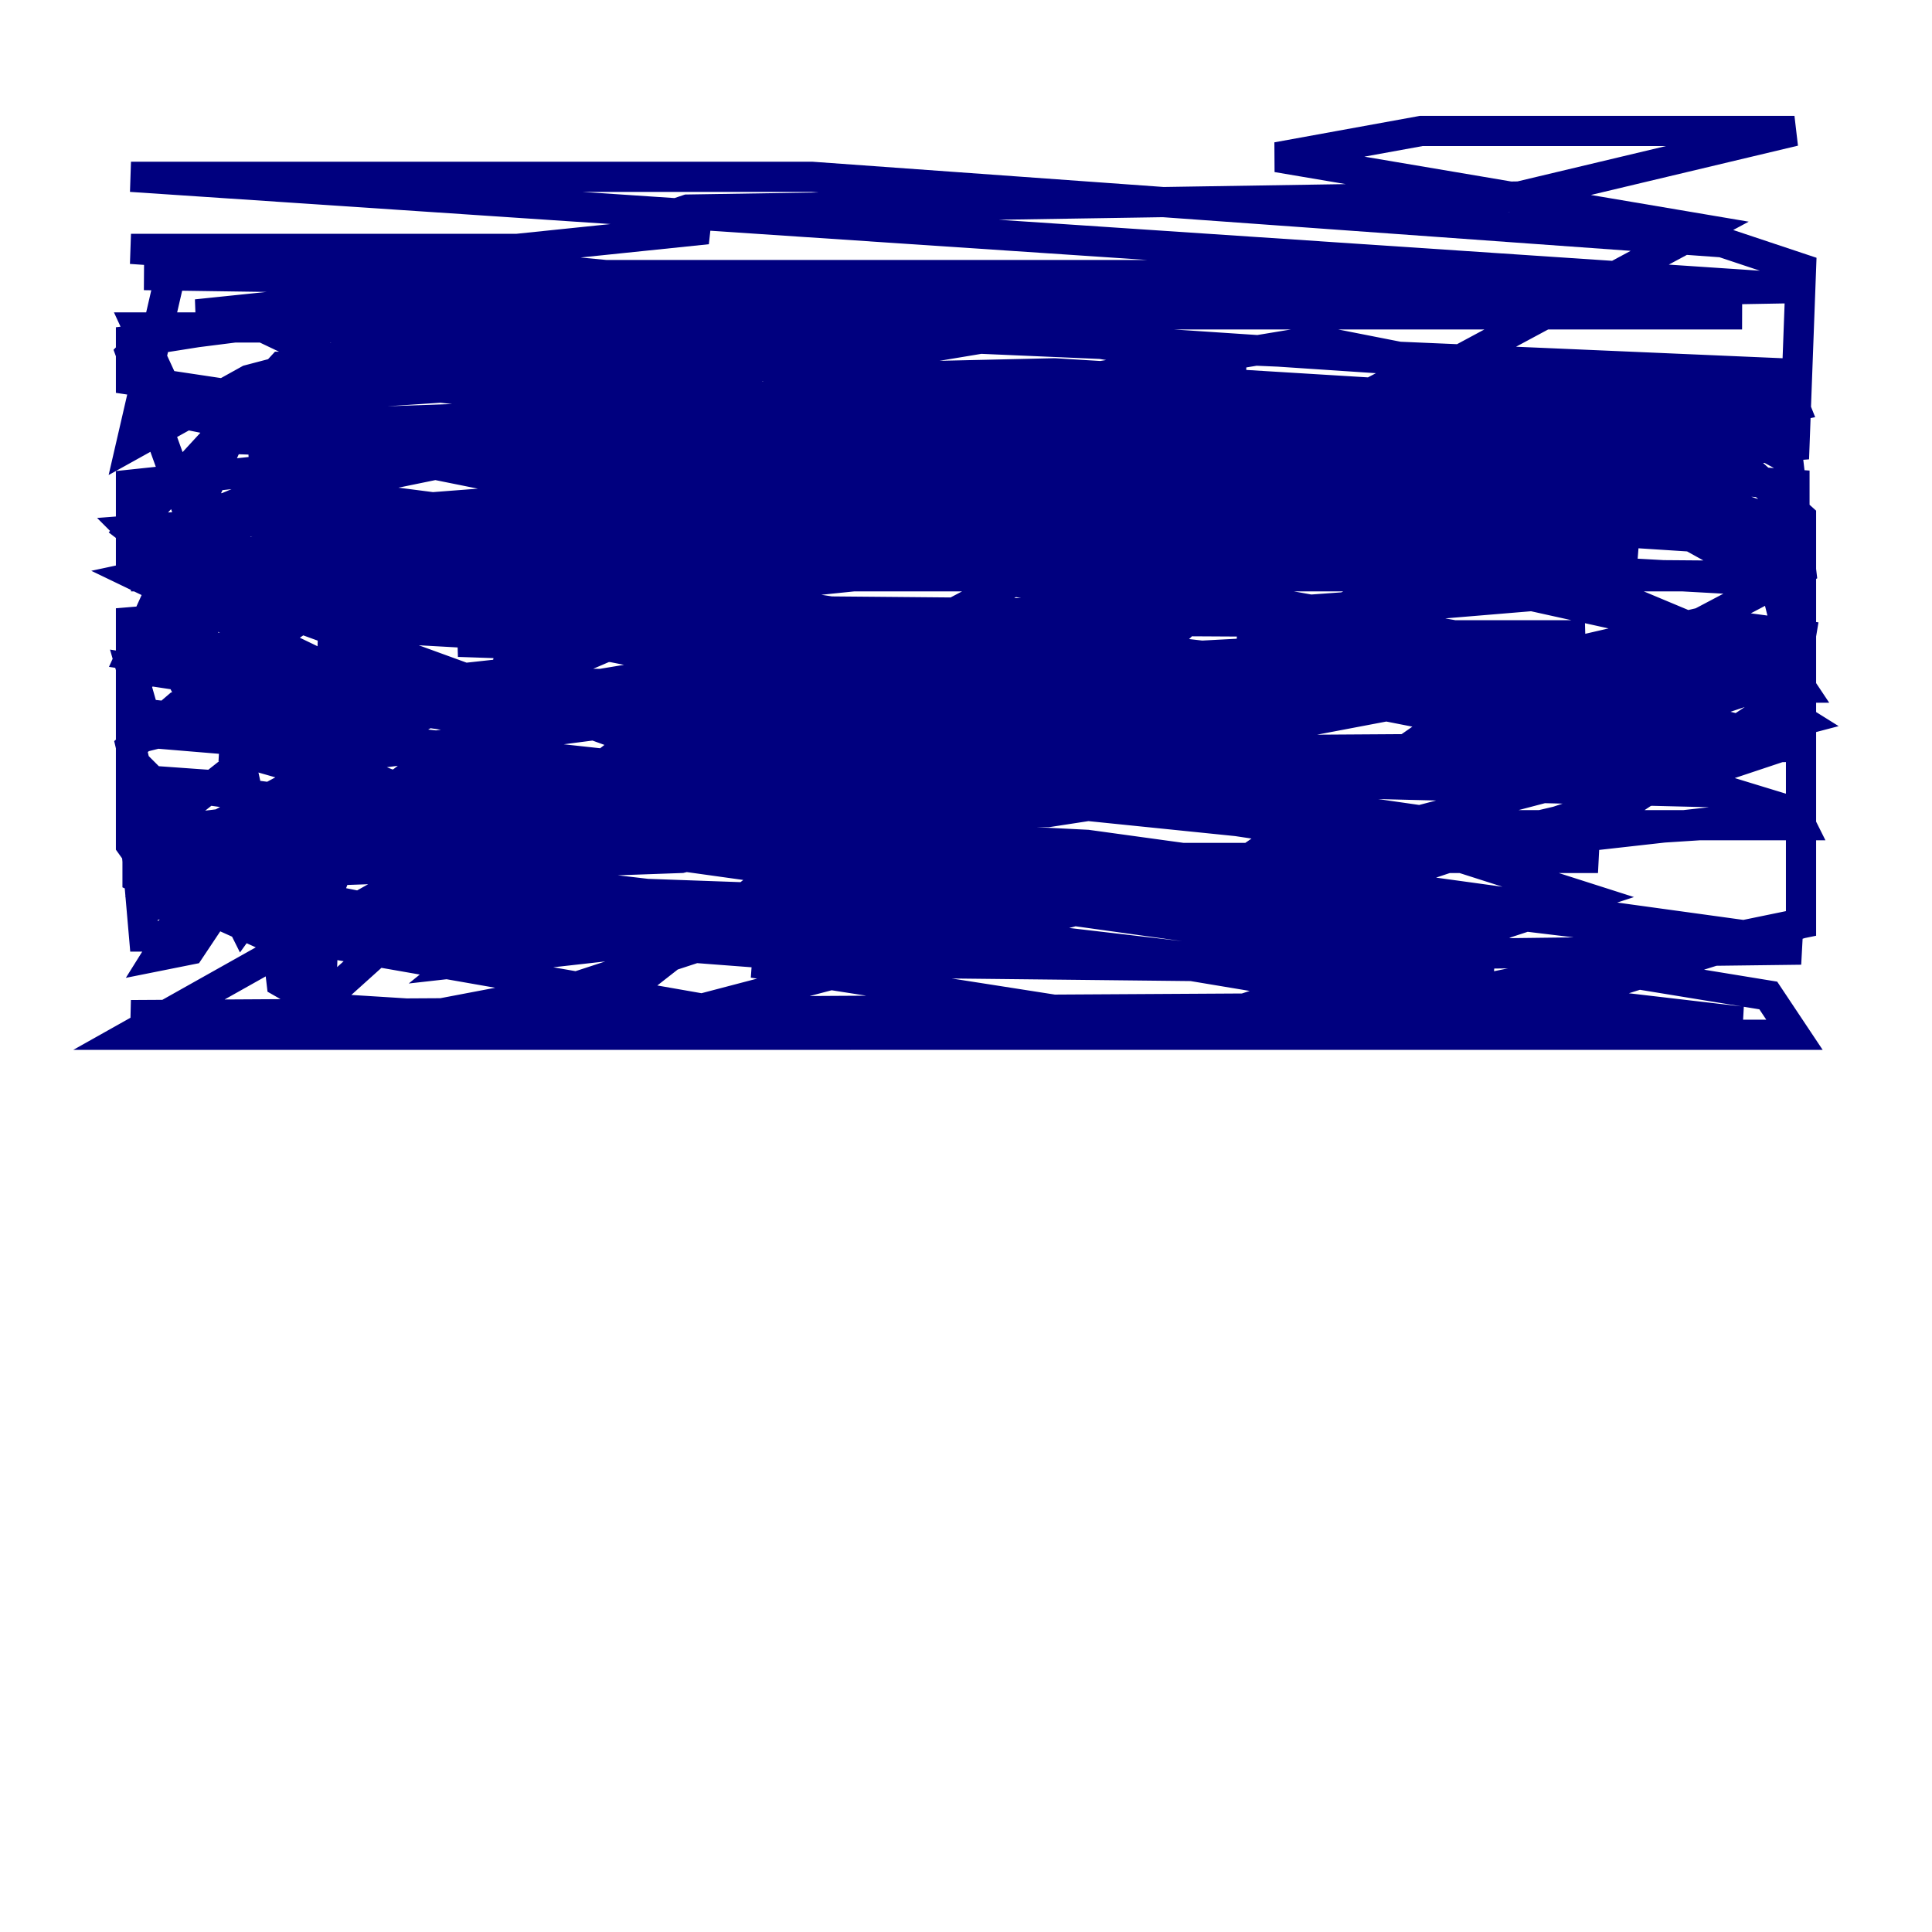 <?xml version="1.0" encoding="utf-8" ?>
<svg baseProfile="tiny" height="128" version="1.2" viewBox="0,0,128,128" width="128" xmlns="http://www.w3.org/2000/svg" xmlns:ev="http://www.w3.org/2001/xml-events" xmlns:xlink="http://www.w3.org/1999/xlink"><defs /><polyline fill="none" points="52.936,29.071 23.864,29.939 13.451,34.278 13.451,46.427 25.166,52.068 35.146,53.803 69.424,53.803 103.268,48.597 110.644,46.427 119.322,41.654 119.322,37.749 104.57,31.675 88.515,29.939 32.976,29.939 16.054,33.41 26.034,41.654 103.702,45.993 119.322,37.749 118.454,30.373 113.681,27.77 87.214,22.563 34.712,31.241 76.8,32.542 88.949,31.241 109.342,26.034 93.288,24.732 21.695,62.481 56.407,68.556 89.817,67.254 119.322,61.18 119.322,46.861 117.153,42.956 32.976,24.298 18.658,24.298 8.678,35.146 21.695,45.125 105.437,45.993 62.481,44.258 47.295,46.861 8.678,68.556 39.919,68.556 119.322,47.729 105.437,39.051 63.349,42.088 52.936,45.559 30.373,63.783 119.322,53.803 119.322,38.183 111.078,32.542 15.186,29.071 8.678,43.39 92.42,55.973 119.322,54.237 119.322,38.617 80.271,36.447 14.319,38.617 8.678,42.956 8.678,50.332 14.319,55.973 59.444,52.936 118.888,41.654 118.888,32.108 82.007,29.505 8.678,35.146 10.848,37.315 119.322,38.183 8.678,38.183 118.888,29.505 119.322,17.79 114.115,16.054 53.803,11.715 8.678,11.715 118.888,19.091 45.993,20.393 115.417,20.827 15.62,20.827 24.732,25.166 55.105,28.637 101.966,29.071 25.6,21.695 9.112,21.695 11.715,27.336 69.858,39.051 96.325,42.088 28.203,29.939 40.352,32.976 119.322,35.146 107.173,30.807 83.308,27.336 55.105,26.902 17.356,28.203 17.79,36.014 28.203,39.051 93.288,45.559 119.322,45.559 118.454,44.258 94.59,34.278 81.139,30.807 31.241,23.43 22.997,22.997 26.902,24.298 108.475,36.447 21.261,35.58 9.112,38.183 20.827,43.824 81.573,51.2 113.681,51.2 99.797,45.993 52.936,40.352 30.373,42.522 118.888,45.559 90.251,41.22 13.885,40.786 8.678,41.22 8.678,42.088 96.325,54.671 119.322,54.671 118.888,53.803 103.268,49.031 76.8,43.824 36.881,37.749 15.62,37.315 91.986,31.241 17.79,29.505 119.322,36.014 91.119,26.034 69.858,24.732 50.766,25.166 54.237,26.468 91.986,26.902 119.322,26.034 62.915,31.675 112.814,26.034 62.915,26.034 50.766,28.203 108.475,29.071 118.888,26.902 118.02,24.732 47.729,21.695 38.183,23.43 75.064,19.091 42.956,18.224 8.678,22.563 8.678,25.166 17.356,26.468 56.407,23.864 77.234,20.393 69.424,19.091 9.546,18.224 104.57,18.224 30.373,19.525 113.248,19.525 25.6,19.525 13.017,20.827 73.763,22.563 112.814,25.166 101.098,27.77 14.752,37.749 73.763,49.464 105.003,59.444 82.441,66.82 8.678,67.254 33.41,68.556 118.888,68.556 117.153,65.953 26.902,51.2 72.027,56.407 82.875,58.576 29.939,53.803 14.752,49.464 82.875,38.183 119.322,28.637 69.424,28.637 24.298,30.373 20.393,32.542 33.844,34.278 90.251,34.712 31.241,40.786 68.122,45.993 113.248,47.295 71.593,42.522 36.881,40.352 85.912,40.786 101.532,39.485 90.685,39.485 72.461,48.163 72.895,51.2 75.498,52.936 100.231,55.105 107.607,53.37 119.322,45.559 117.586,38.617 109.776,34.278 68.99,32.976 51.2,37.749 47.295,42.522 49.898,46.427 58.576,49.031 80.705,51.2 104.57,49.464 118.888,44.691 119.322,42.088 112.814,41.22 101.532,43.824 81.573,57.709 84.61,58.142 94.59,57.275 119.322,49.031 119.322,34.278 114.983,30.373 93.722,31.675 86.346,33.844 64.217,54.671 97.193,68.122 119.322,61.18 119.322,54.671 114.115,52.502 61.18,51.2 16.054,55.973 8.678,58.142 45.125,56.841 67.688,51.2 76.8,47.295 45.125,47.295 21.695,50.332 26.034,52.068 34.712,48.163 8.678,44.258 9.546,47.295 49.464,51.634 87.214,46.427 87.214,43.824 79.837,39.485 44.691,35.146 23.43,38.617 12.583,45.993 13.017,46.861 36.881,44.258 45.993,40.352 57.275,33.41 61.614,29.505 62.915,25.6 45.559,21.695 17.79,21.261 9.546,22.563 8.678,23.43 14.319,39.051 18.658,39.919 45.993,38.183 57.709,30.373 59.01,22.563 53.803,19.525 35.58,17.79 11.281,18.224 8.678,29.505 16.488,25.166 32.976,20.827 34.278,40.786 31.675,53.803 25.6,62.481 21.261,66.386 22.563,26.902 8.678,43.39 8.678,52.068 9.546,62.047 10.848,62.047 22.563,50.766 25.6,45.125 22.563,47.729 17.79,57.709 18.658,65.085 21.695,66.82 28.637,67.254 37.749,65.519 60.312,58.142 74.197,50.332 61.614,49.898 37.749,68.556 85.912,68.556 24.298,68.122 115.417,67.688 37.315,58.576 24.732,58.576 97.627,61.18 82.441,61.18 8.678,51.634 98.929,64.217 59.01,63.783 19.091,60.746 64.651,60.746 15.62,61.18 75.064,63.349 106.305,68.556 26.902,68.556 94.59,68.556 77.668,68.122 49.898,63.783 119.322,62.915 54.671,55.105 72.027,55.973 119.322,62.481 29.505,52.502 36.881,51.2 100.231,51.2 51.2,51.2 119.322,49.464 53.37,49.898 63.349,52.502 105.871,56.841 74.197,56.841 39.919,52.068 100.231,50.766 108.041,49.898 112.814,47.729 97.193,43.824 82.007,42.088 105.003,42.088 72.461,43.824 69.424,45.559 114.115,45.559 70.291,39.051 78.102,33.844 112.814,15.186 84.61,10.414 94.156,8.678 118.888,8.678 100.664,13.017 45.559,13.885 44.258,14.319 46.861,15.186 34.278,16.488 8.678,16.488 52.502,19.525 82.441,24.298 8.678,32.108 8.678,36.881 42.088,49.031 30.373,58.142 29.939,62.481 17.79,62.047 9.112,58.142 9.112,55.973 13.885,55.105 46.861,55.539 27.77,59.444 25.6,60.746 19.091,60.746 20.393,57.709 8.678,60.312 16.054,57.275 12.583,59.878 10.414,63.349 12.583,62.915 15.186,59.01 16.488,52.936 15.62,49.031 10.414,48.597 8.678,49.031 8.678,54.237 10.414,55.105 31.675,52.502 36.447,49.464 26.468,52.936 18.224,58.576 17.356,59.878 19.959,63.783 22.129,58.142 21.261,55.973 14.752,52.068 8.678,51.634 8.678,55.973 10.848,59.01 35.146,54.237 36.014,51.634 35.146,50.332 29.071,49.898 15.62,60.312 16.054,61.18 21.695,53.37 21.261,46.427 11.715,46.861 8.678,49.464 10.414,56.841 33.844,44.258 36.447,41.22 37.315,35.58 26.902,35.146 14.319,39.485 8.678,45.559 8.678,51.2 9.546,54.671 14.319,58.142 27.336,60.746 33.844,45.125 17.356,49.464 9.112,55.973 11.281,59.878" stroke="#00007f" stroke-width="2" /></svg>